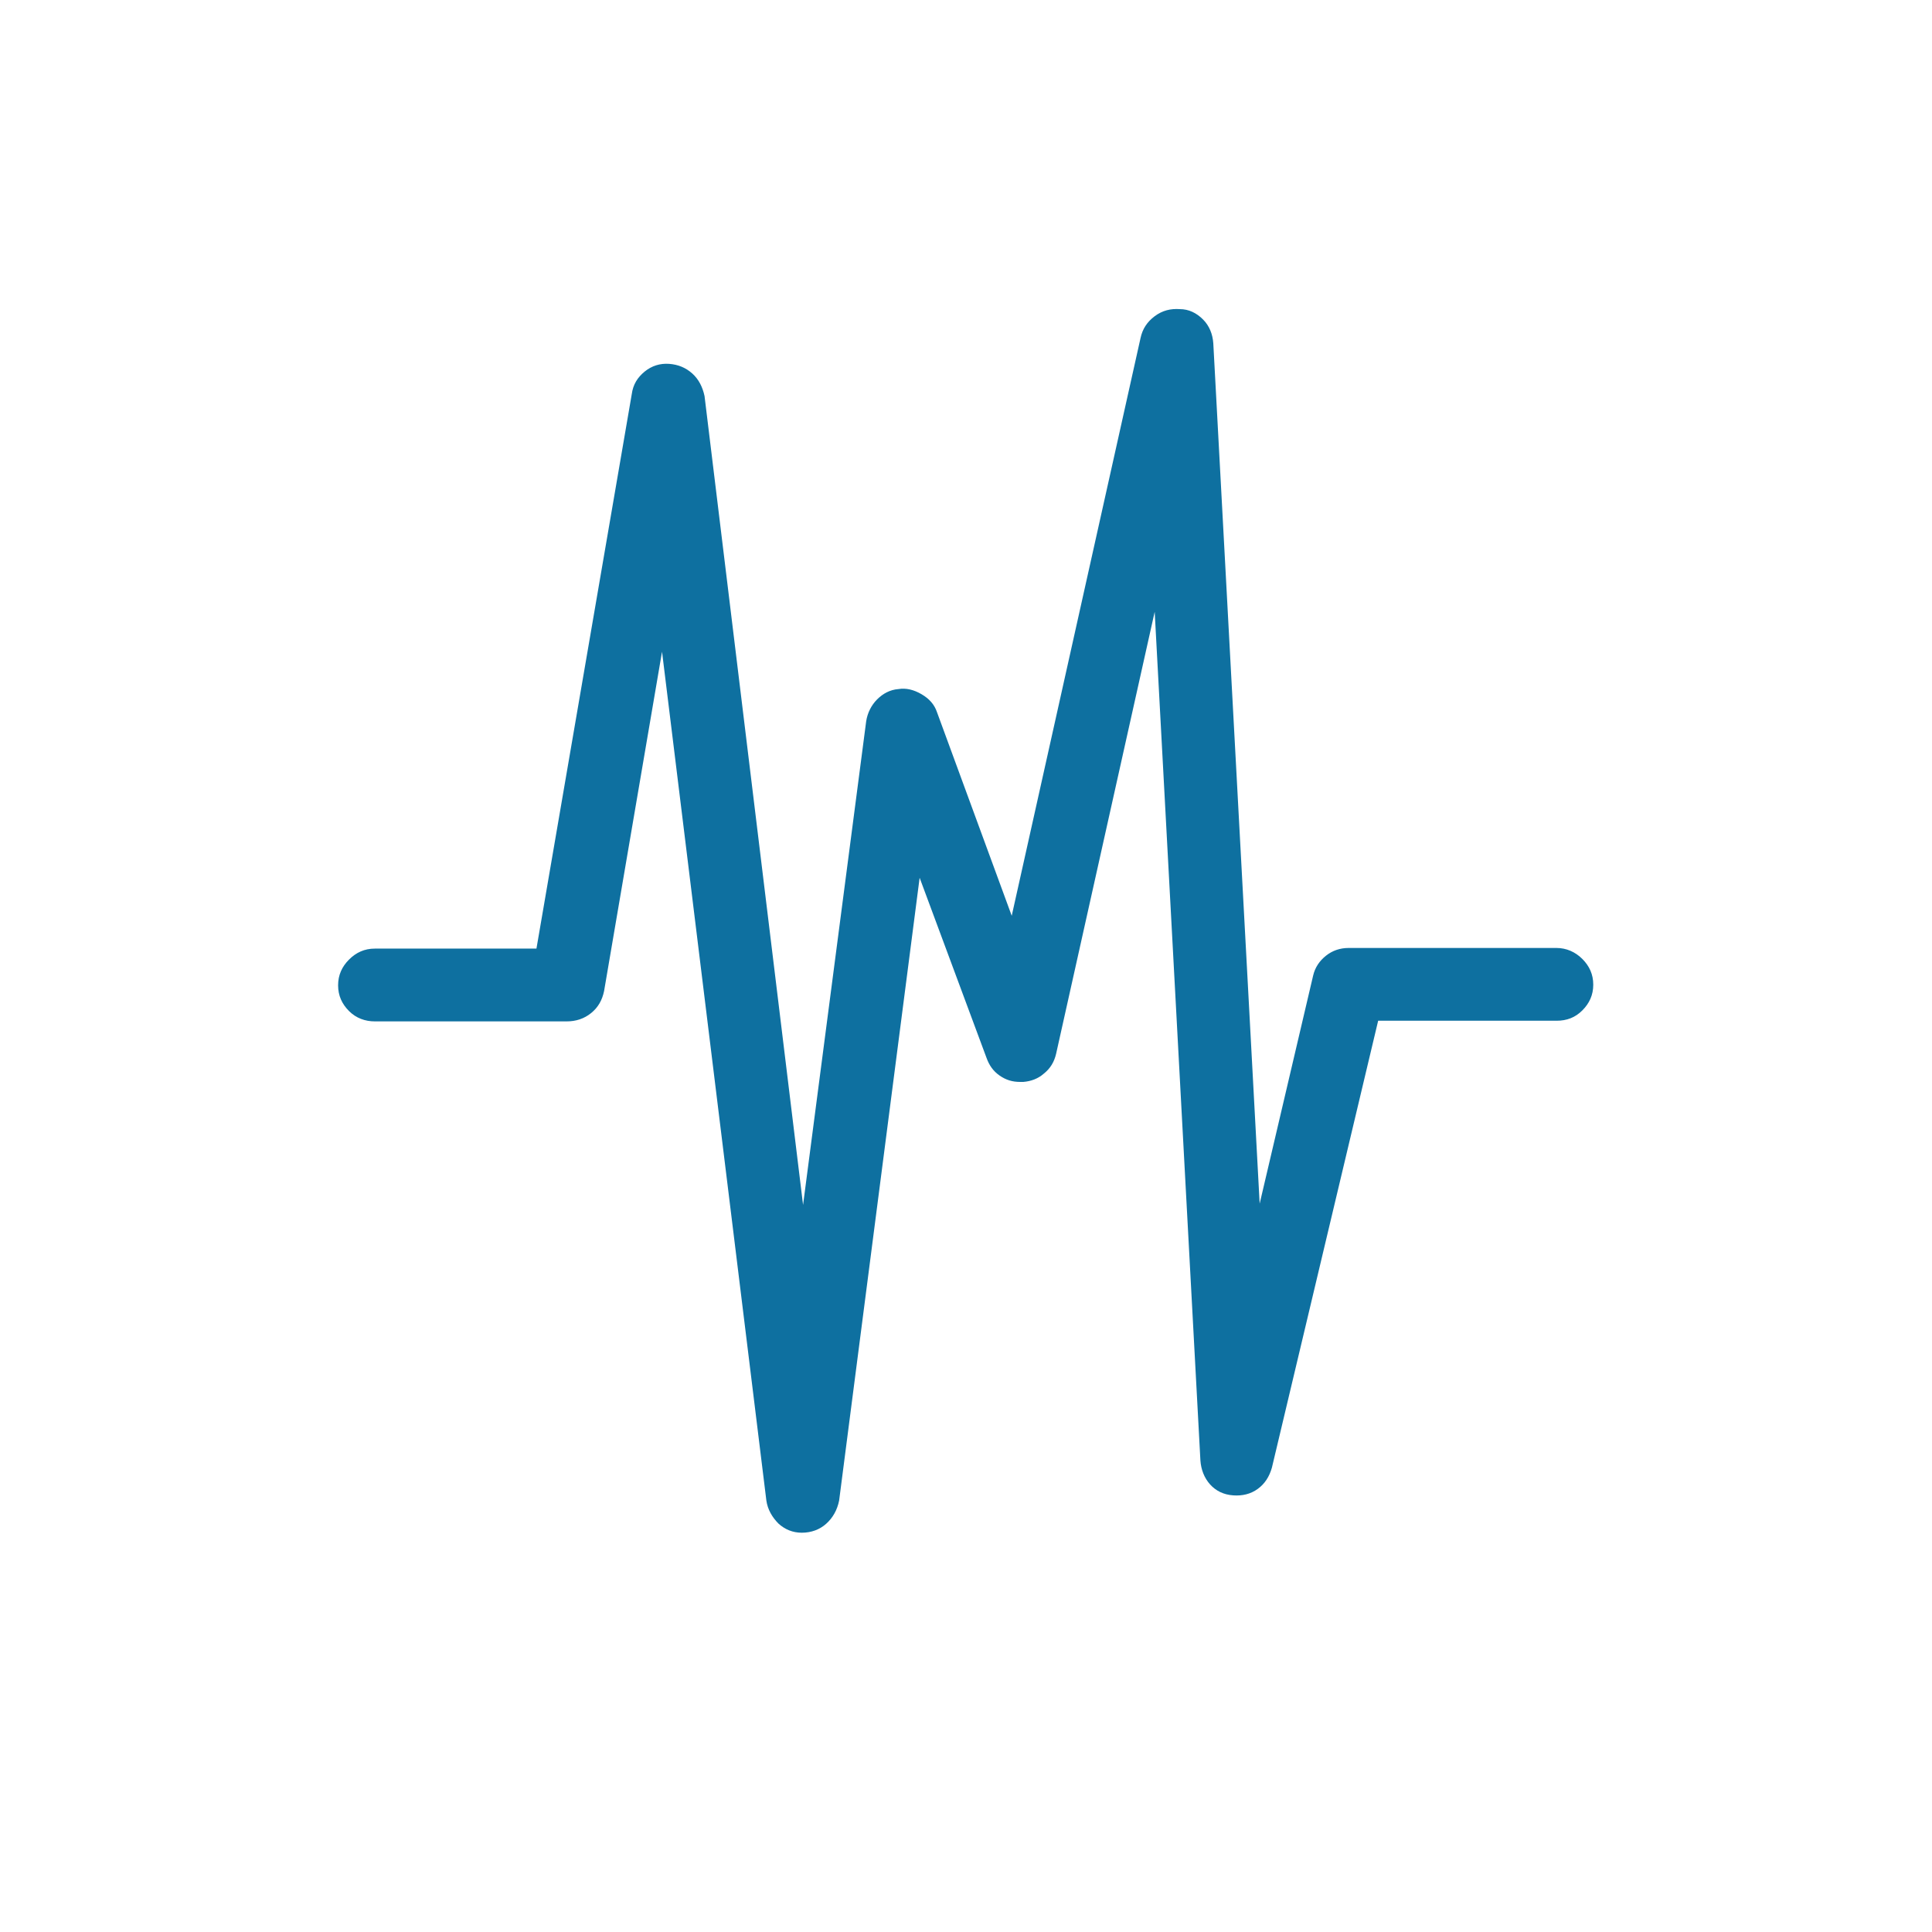 <?xml version="1.0" encoding="utf-8"?>
<!-- Generator: Adobe Illustrator 16.0.3, SVG Export Plug-In . SVG Version: 6.00 Build 0)  -->
<!DOCTYPE svg PUBLIC "-//W3C//DTD SVG 1.1//EN" "http://www.w3.org/Graphics/SVG/1.1/DTD/svg11.dtd">
<svg version="1.1" id="Layer_1" xmlns="http://www.w3.org/2000/svg" xmlns:xlink="http://www.w3.org/1999/xlink" x="0px" y="0px"
	 width="1000px" height="1000px" viewBox="0 0 1000 1000" enable-background="new 0 0 1000 1000" xml:space="preserve">
<path fill="#0E70A0" d="M175,510c0,5.333,2,9.667,5.667,13.333C184.333,527,189,528.667,194,528.667h99.333
	c4.667,0,9-1.334,12.667-4.334c3.667-3,5.667-6.666,6.667-11.333l30-175.667l54,439.333c0.666,4.666,3,8.666,6.333,12
	c3.333,3,7.333,4.666,12,4.666c5,0,9.333-1.666,12.667-4.666c3.333-3,5.666-7,6.666-12L476,454.333l34.667,93.334
	c1.333,3.666,3.333,6.666,6.666,9C520.667,559,524,560,528,560h1.667c4-0.333,7.666-1.667,10.666-4.333
	c3.334-2.667,5.334-6,6.334-10.334l51-228.667L621.333,756c0.334,4.667,2,9,5,12.333c3,3.334,7,5.334,12,5.667
	c4.667,0.333,9-0.667,12.667-3.333c3.667-2.667,6-6.334,7.333-11l55-231.334h92.334c5.333,0,9.666-1.666,13.333-5.333
	s5.667-8,5.667-13.333c0-5.334-2-9.667-5.667-13.334c-3.667-3.666-8.333-5.666-13.333-5.666H698c-4.333,0-8.333,1.333-11.667,4
	c-3.333,2.666-5.666,6-6.666,10.333L652,623l-24-445.333c-0.333-4.667-2-9-5.333-12.333c-3.334-3.333-7.334-5.333-12-5.333
	c-4.667-0.333-9,0.667-13,3.667s-6.334,6.667-7.334,11.333l-66.666,299L485,368.667c-1.333-4-4-7-8-9.333c-4-2.333-8-3.333-12-2.667
	C460.667,357,457,359,454,362s-5,7-5.667,11.333l-32.666,250.333l-51-418.667c-1-4.667-3-8.667-6.334-11.667
	c-3.333-3-7.333-4.667-12-5c-4.666-0.333-9,1-12.666,4c-3.667,3-6,6.667-6.667,11.667l-49.333,287H194
	c-5.333,0-9.667,2-13.333,5.667C177,500.333,175,504.667,175,510z"/>
</svg>
